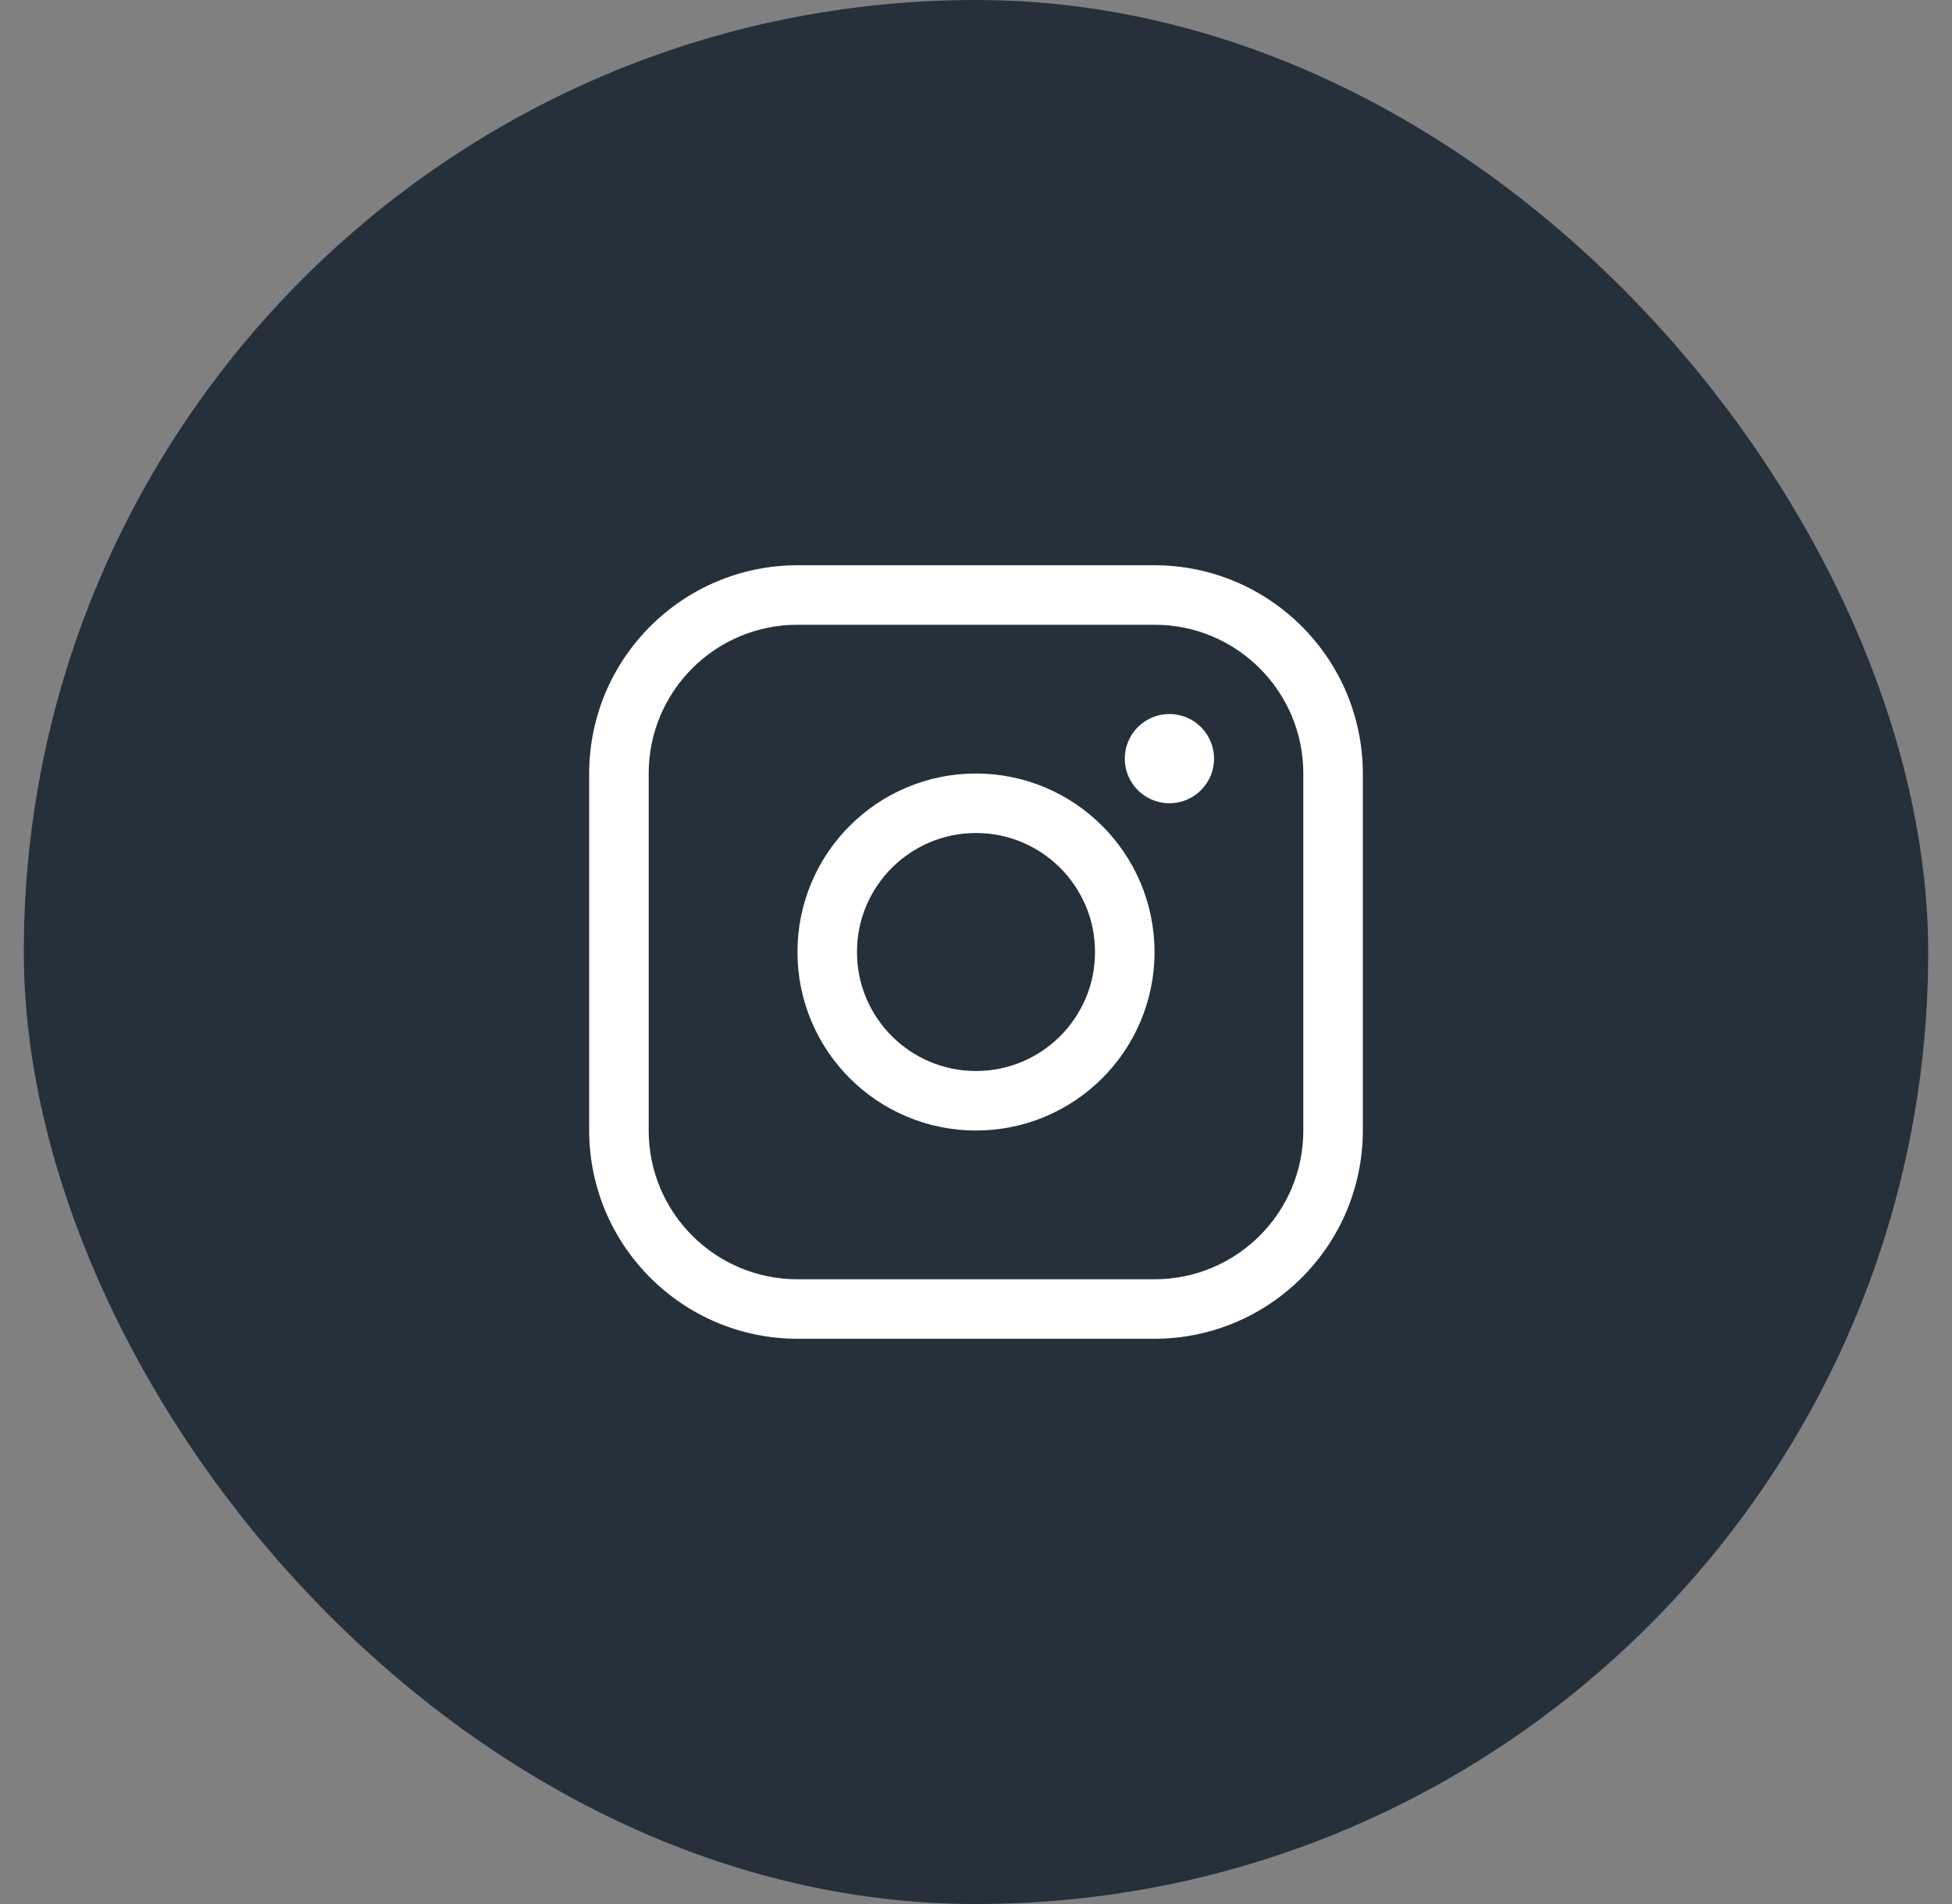 <svg width="41" height="40" viewBox="0 0 41 40" fill="none" xmlns="http://www.w3.org/2000/svg">
<rect x="0" y="0" width="41" height="40" fill="#808080" stroke="none"/>
<rect x="0.5" width="40" height="40" rx="20" fill="#26303B"/>
<g clip-path="url(#clip0_11_781)">
<path fill-rule="evenodd" clip-rule="evenodd" d="M20.5 16.25C18.429 16.25 16.75 17.929 16.75 20C16.75 22.071 18.429 23.75 20.5 23.75C22.571 23.75 24.25 22.071 24.25 20C24.248 17.93 22.57 16.252 20.5 16.25ZM20.5 22.5C19.119 22.5 18 21.381 18 20C18 18.619 19.119 17.5 20.5 17.5C21.881 17.5 23 18.619 23 20C23 21.381 21.881 22.5 20.5 22.5ZM24.25 11.875H16.75C14.335 11.878 12.378 13.835 12.375 16.25V23.75C12.378 26.165 14.335 28.122 16.75 28.125H24.25C26.665 28.122 28.622 26.165 28.625 23.75V16.25C28.622 13.835 26.665 11.878 24.25 11.875ZM27.375 23.75C27.375 25.476 25.976 26.875 24.25 26.875H16.75C15.024 26.875 13.625 25.476 13.625 23.75V16.25C13.625 14.524 15.024 13.125 16.75 13.125H24.25C25.976 13.125 27.375 14.524 27.375 16.25V23.75ZM25.5 15.938C25.5 16.455 25.08 16.875 24.562 16.875C24.045 16.875 23.625 16.455 23.625 15.938C23.625 15.42 24.045 15 24.562 15C25.08 15 25.5 15.42 25.5 15.938Z" fill="white"/>
</g>
<defs>
<clipPath id="clip0_11_781">
<rect width="20" height="20" fill="white" transform="translate(10.5 10)"/>
</clipPath>
</defs>
</svg>
